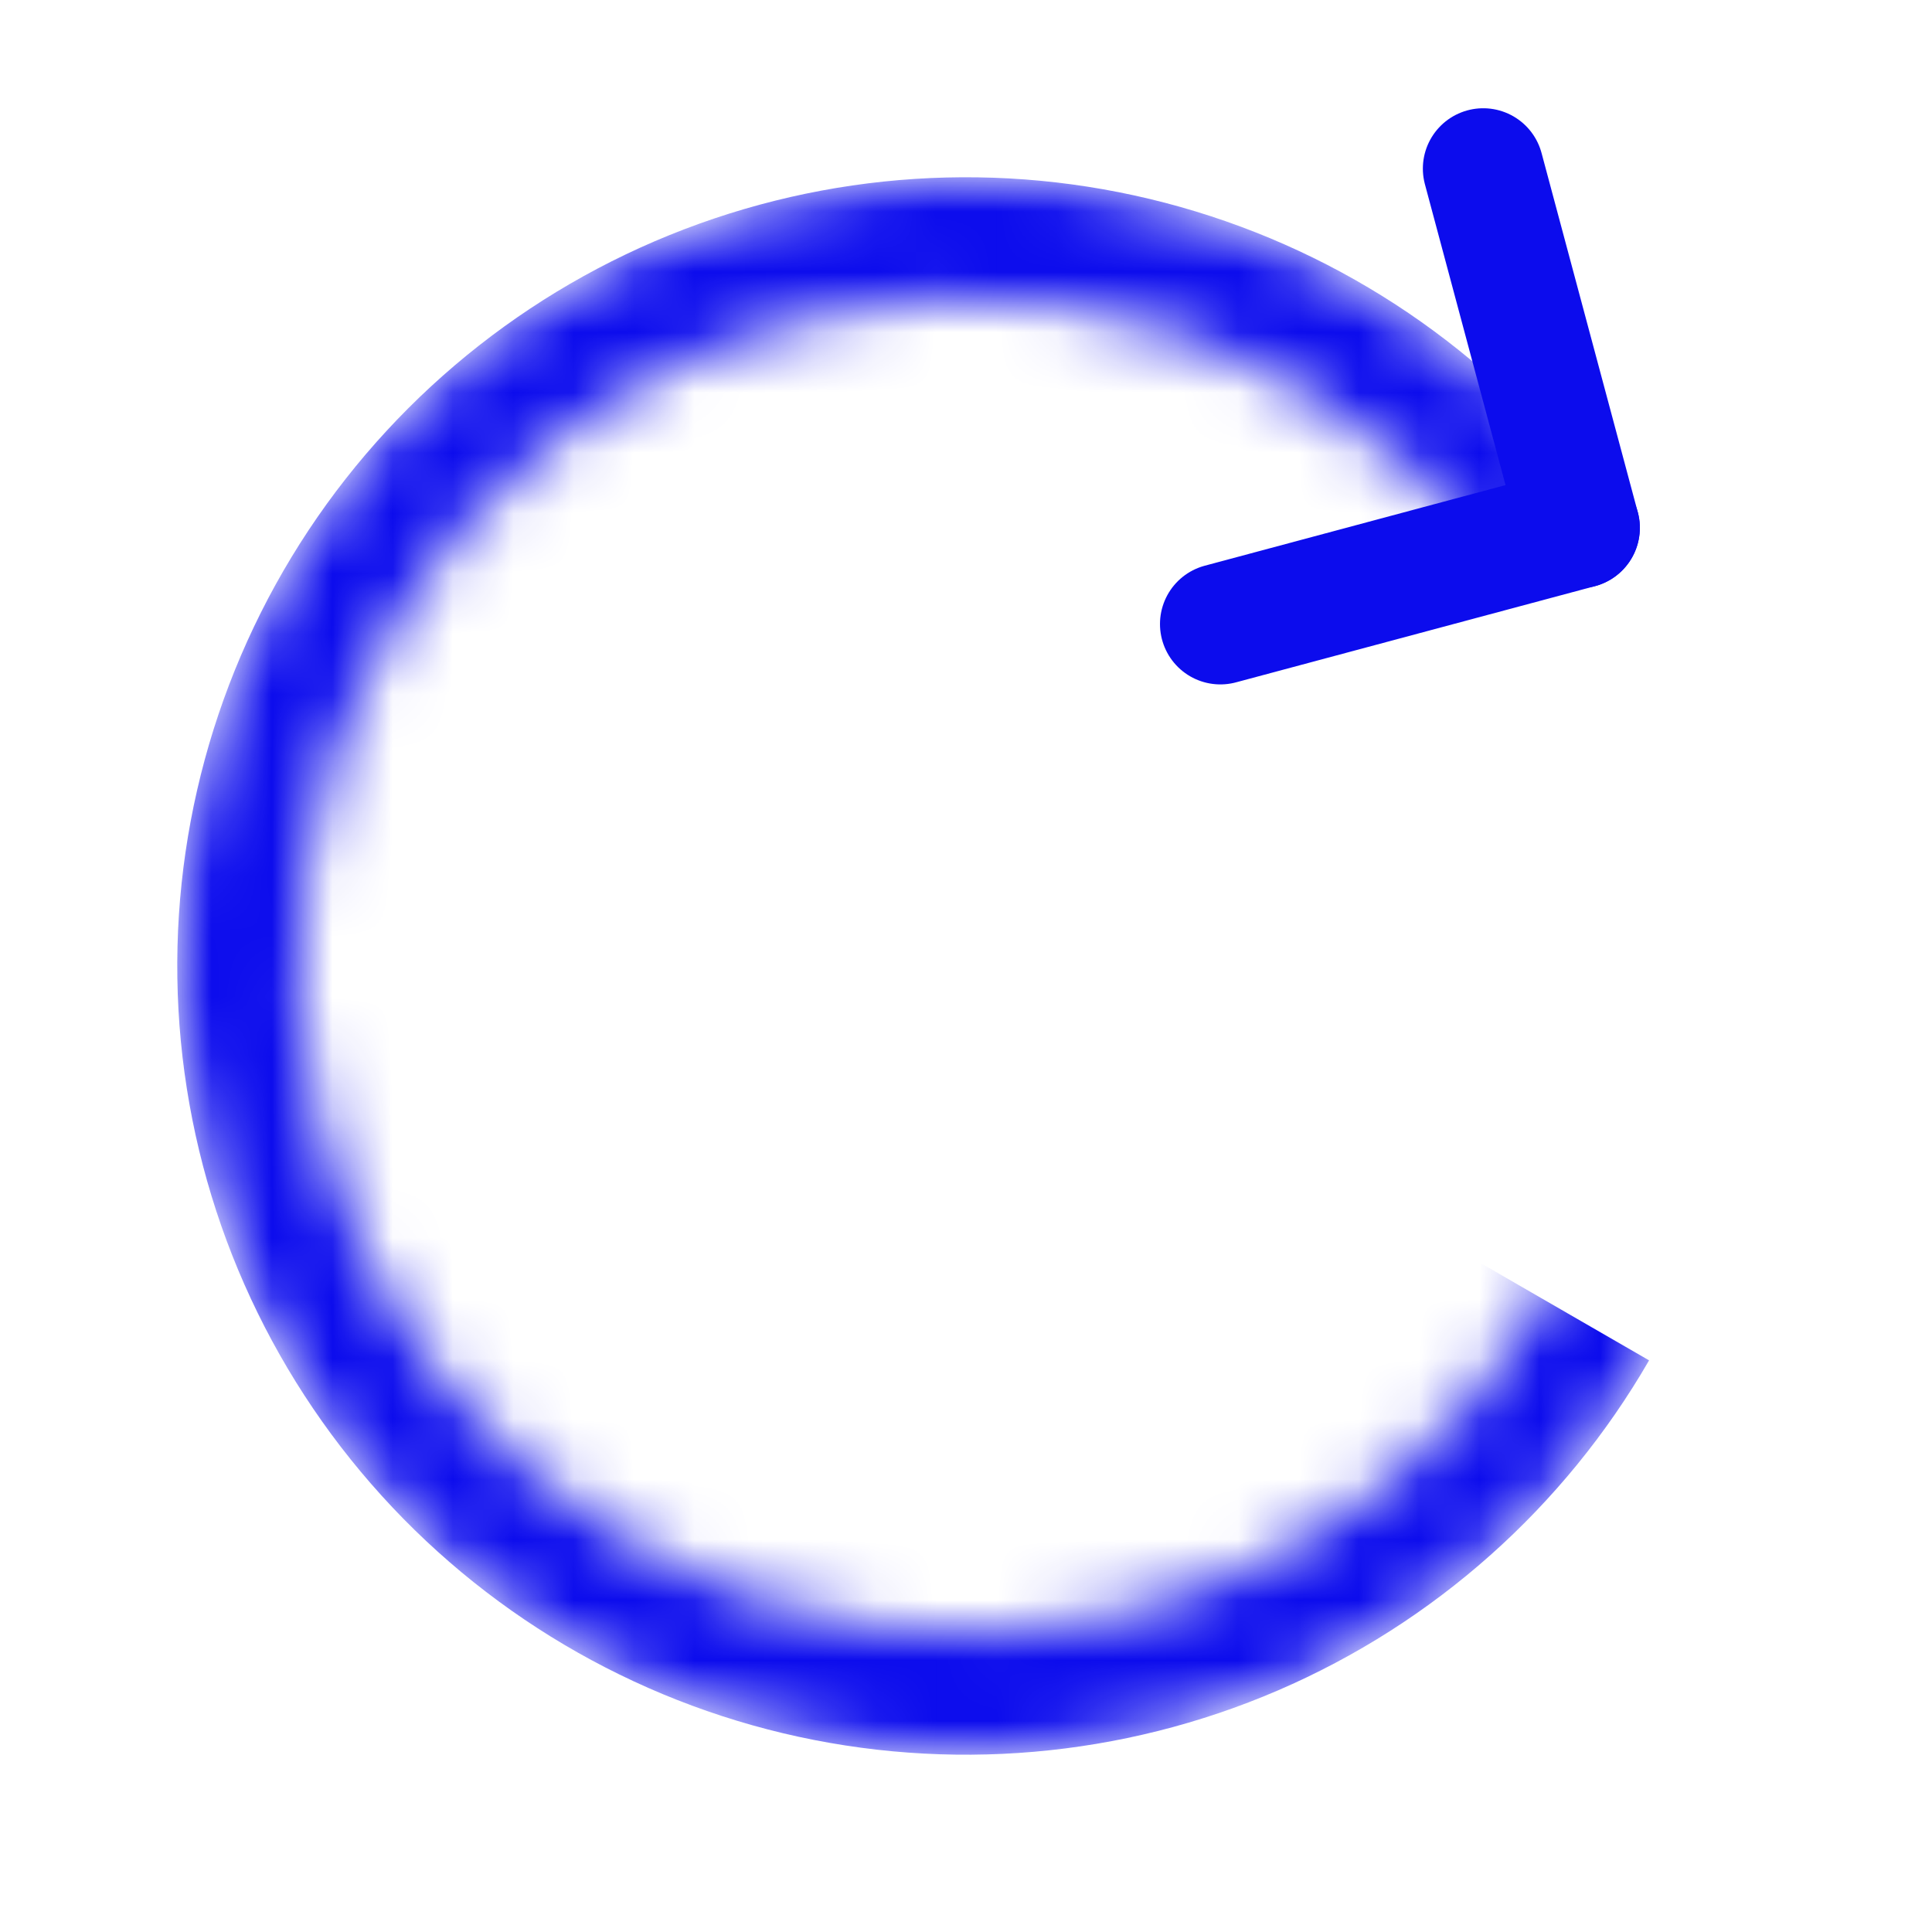 <svg width="32" height="32" viewBox="0 0 32 32" fill="none" xmlns="http://www.w3.org/2000/svg">
<g clip-path="url(#clip0_141_2160)">
<mask id="mask0_141_2160" style="mask-type:alpha" maskUnits="userSpaceOnUse" x="2" y="2" width="28" height="28">
<path d="M19.122 27.653C12.687 29.377 6.071 25.558 4.347 19.122C2.623 12.686 6.442 6.071 12.877 4.347C19.313 2.622 25.928 6.442 27.653 12.877C29.377 19.313 25.558 25.928 19.122 27.653Z" stroke="#0C0CED" stroke-width="2" stroke-linecap="round" stroke-linejoin="round"/>
</mask>
<g mask="url(#mask0_141_2160)">
<path d="M27.314 22.532C25.907 24.968 23.751 26.886 21.166 27.999C18.582 29.111 15.707 29.36 12.97 28.708C10.233 28.055 7.78 26.536 5.976 24.377C4.171 22.218 3.112 19.534 2.956 16.725C2.8 13.916 3.555 11.131 5.109 8.785C6.663 6.439 8.932 4.658 11.58 3.706C14.228 2.754 17.113 2.683 19.804 3.502C22.496 4.321 24.851 5.988 26.52 8.254L16 16L27.314 22.532Z" fill="#0C0CED"/>
</g>
<path d="M26.161 8.742L20.213 10.336" stroke="#0C0CED" stroke-width="2" stroke-linecap="round"/>
<path d="M26.161 8.742L24.567 2.793" stroke="#0C0CED" stroke-width="2" stroke-linecap="round"/>
</g>
<defs>
<clipPath id="clip0_141_2160">
<rect width="32" height="32" fill="white" transform="translate(32) rotate(90)"/>
</clipPath>
</defs>
</svg>
